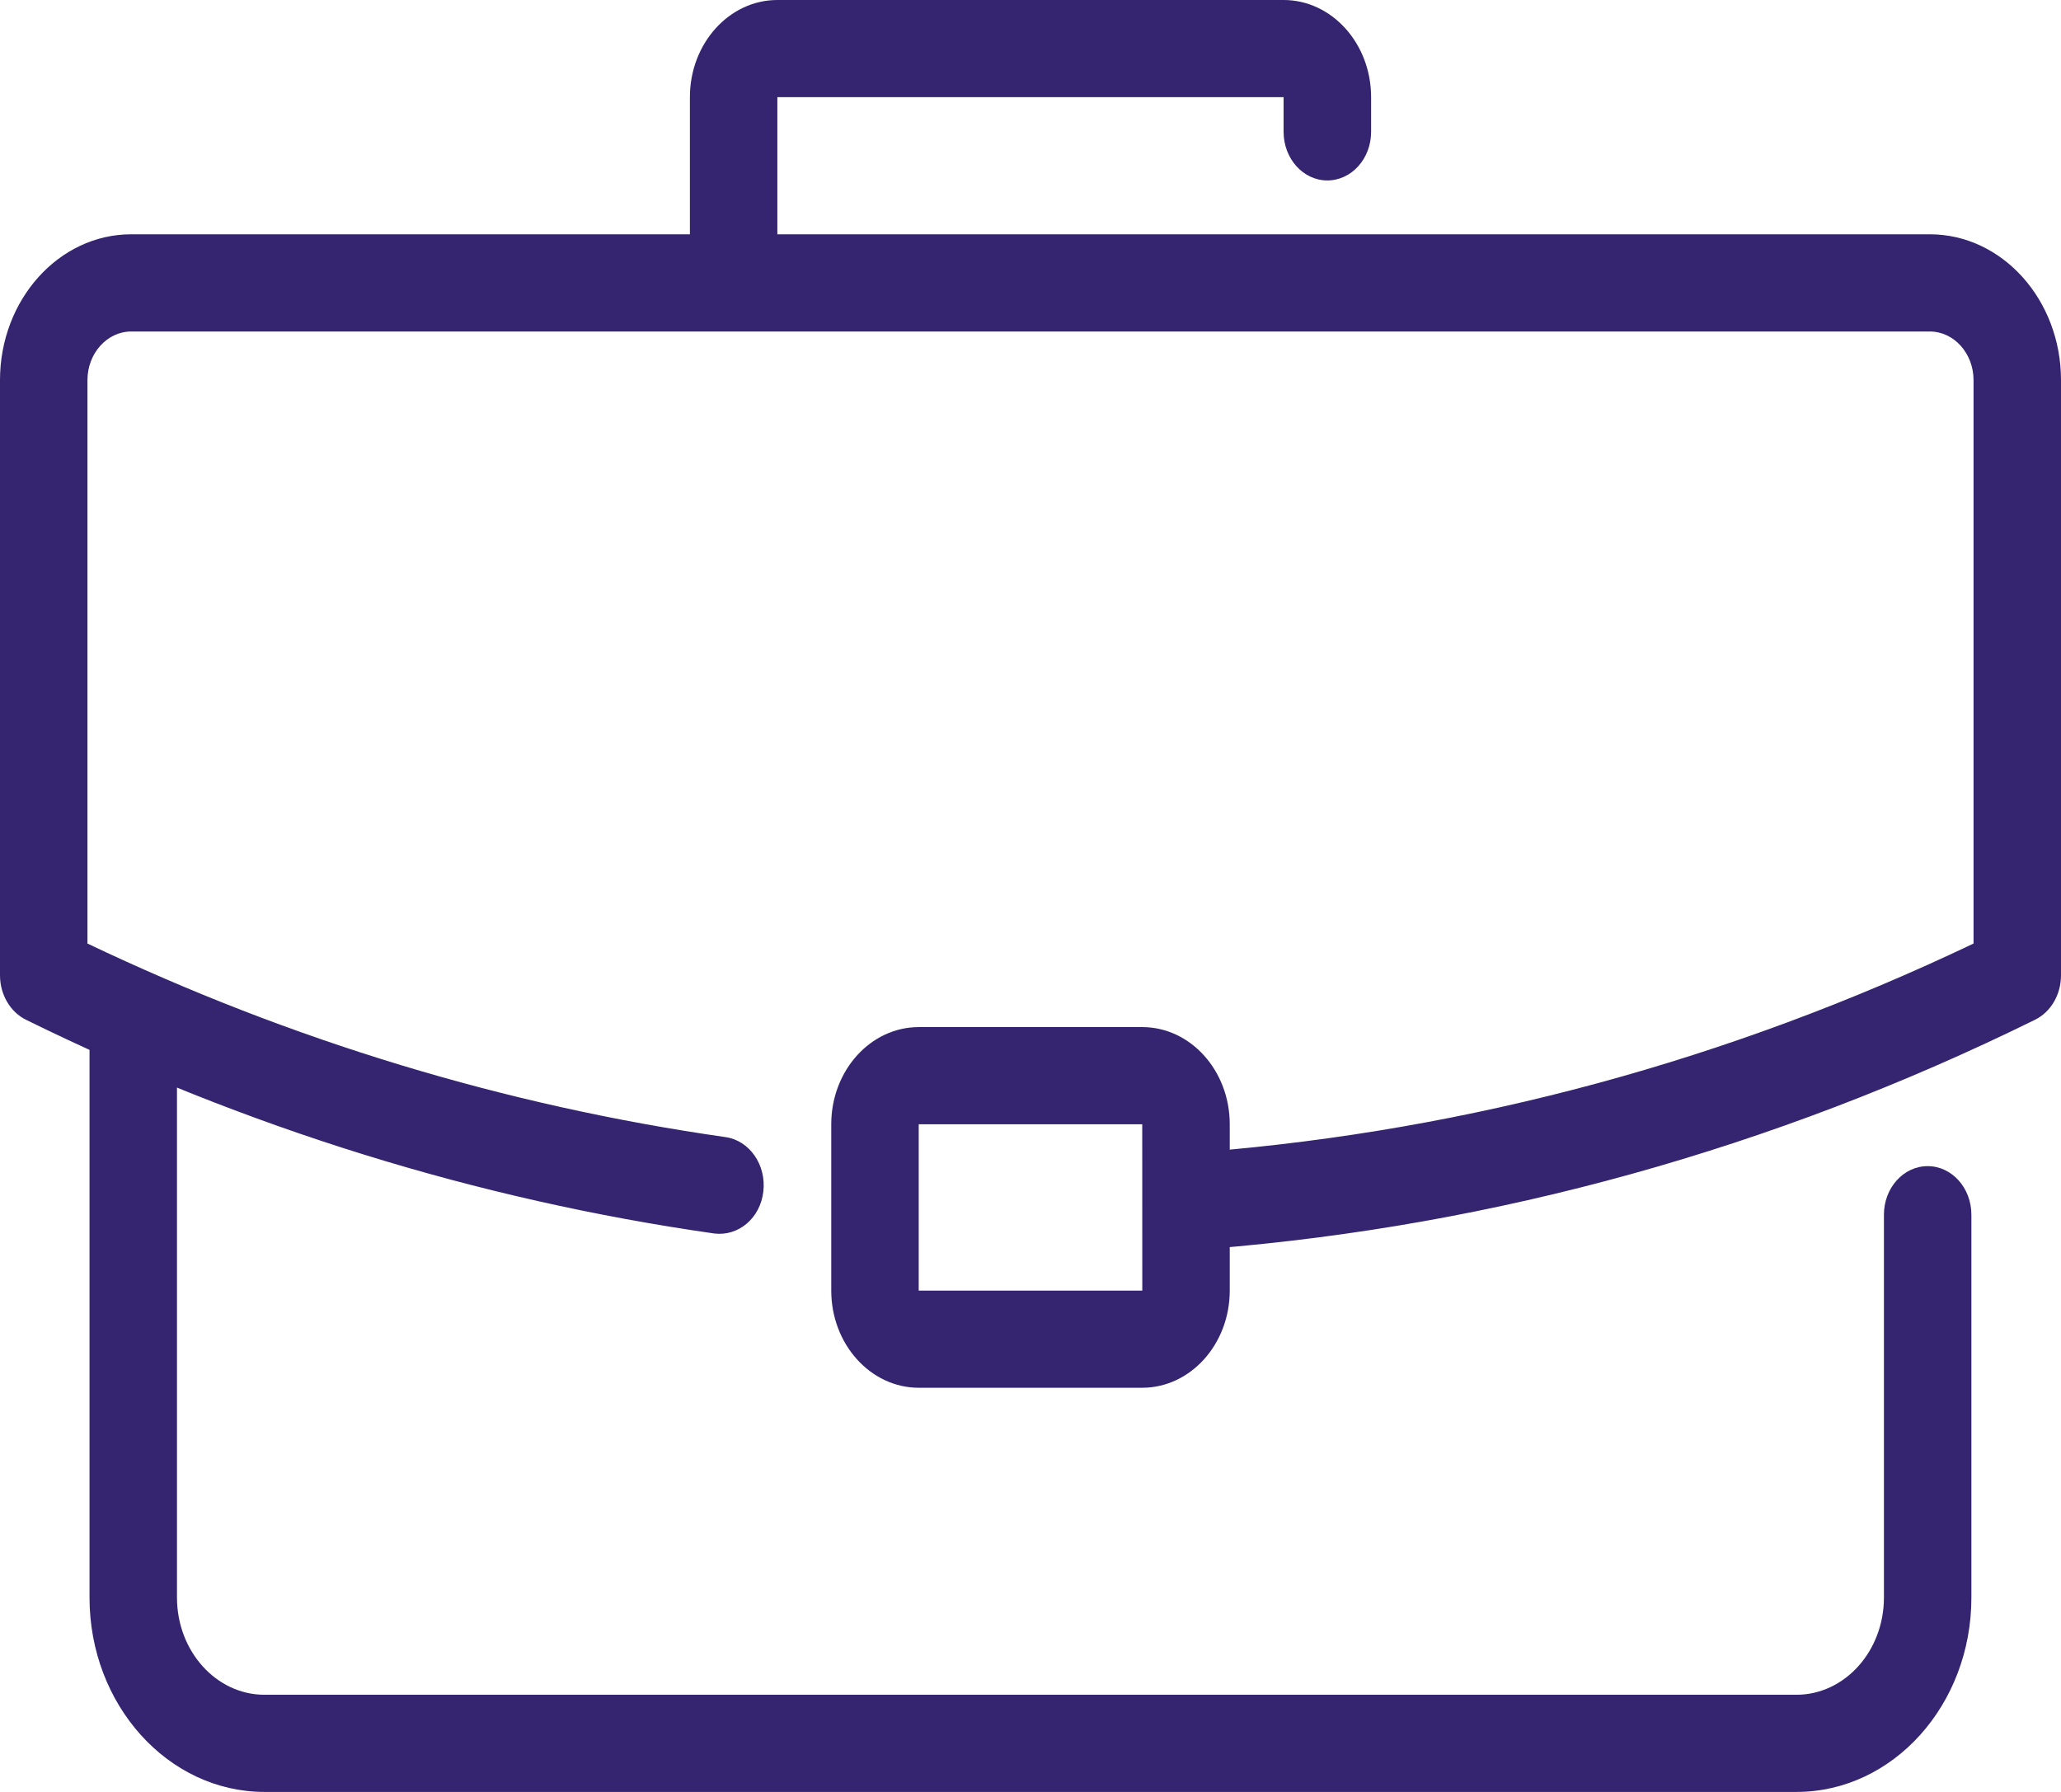 <svg width="46" height="40" viewBox="0 0 46 40" fill="none" xmlns="http://www.w3.org/2000/svg">
<path d="M26.945 27.878C26.437 27.878 26.01 27.443 25.973 26.872C25.934 26.274 26.338 25.756 26.876 25.712C32.81 25.233 38.584 23.669 44.048 21.062V8.485C44.048 7.887 43.61 7.4 43.072 7.4H2.928C2.391 7.4 1.952 7.887 1.952 8.485V21.062C6.499 23.23 11.287 24.683 16.194 25.383C16.729 25.459 17.107 26.004 17.037 26.597C16.969 27.193 16.484 27.599 15.945 27.535C10.641 26.778 5.472 25.172 0.581 22.764C0.228 22.59 0 22.201 0 21.772V8.485C0 6.691 1.314 5.23 2.928 5.23H43.072C44.686 5.23 46 6.691 46 8.485V21.772C46 22.202 45.773 22.59 45.419 22.764C39.579 25.64 33.388 27.361 27.016 27.875C26.993 27.877 26.968 27.878 26.945 27.878Z" fill="#35246F"/>
<path d="M40.096 40H5.903C3.749 40 1.998 38.054 1.998 35.661V23.34C1.998 22.74 2.435 22.255 2.974 22.255C3.513 22.255 3.95 22.74 3.95 23.34V35.661C3.95 36.858 4.826 37.831 5.903 37.831H40.095C41.172 37.831 42.048 36.858 42.048 35.661V27.116C42.048 26.516 42.484 26.031 43.024 26.031C43.563 26.031 44 26.516 44 27.116V35.661C44.001 38.055 42.25 40 40.096 40Z" fill="#35246F"/>
<path d="M16.374 6.712C15.835 6.712 15.398 6.226 15.398 5.628V2.169C15.398 0.973 16.273 0 17.35 0H28.649C29.726 0 30.602 0.973 30.602 2.169V2.943C30.602 3.542 30.165 4.028 29.625 4.028C29.086 4.028 28.649 3.542 28.649 2.943V2.169H17.35V5.628C17.35 6.226 16.913 6.712 16.374 6.712Z" fill="#35246F"/>
<path d="M25.494 30.978H20.506C19.429 30.978 18.553 30.005 18.553 28.809V25.096C18.553 23.899 19.429 22.927 20.506 22.927H25.494C26.571 22.927 27.447 23.899 27.447 25.096V28.809C27.447 30.005 26.57 30.978 25.494 30.978ZM20.505 25.096V28.809H25.495L25.494 25.096H20.505Z" fill="#35246F"/>
</svg>
